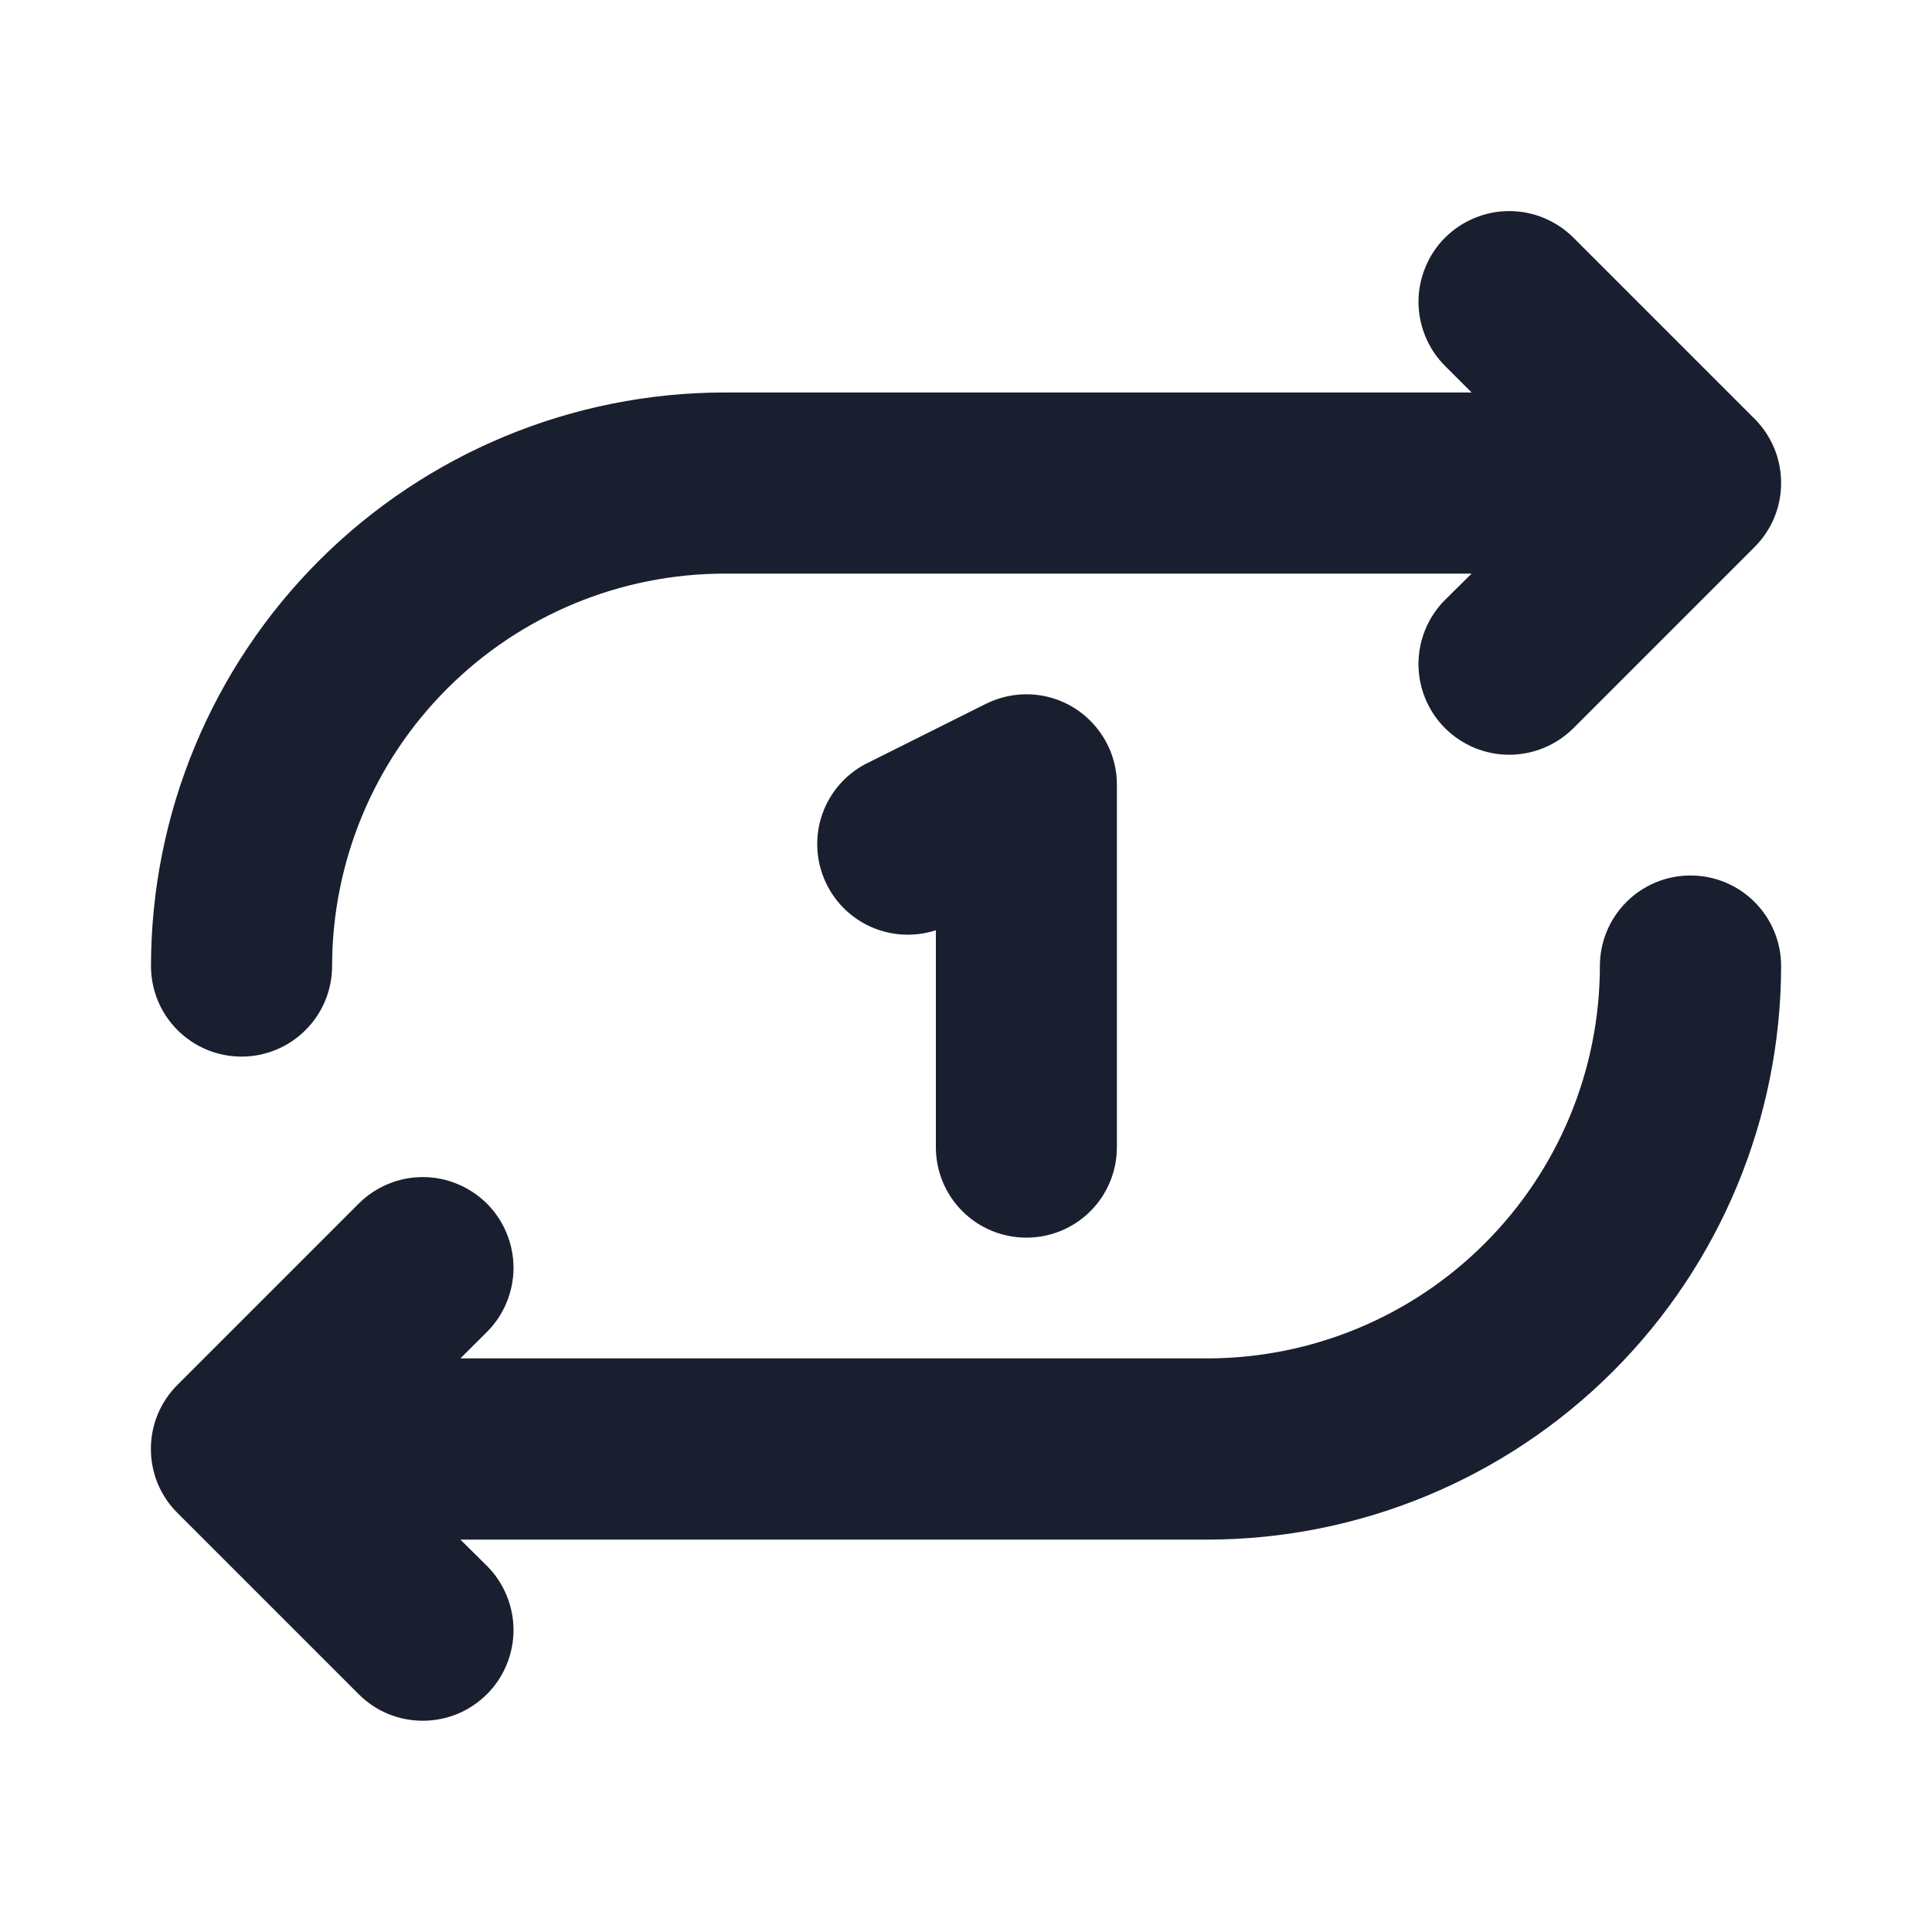 <svg width="20" height="20" viewBox="0 0 20 20" fill="none" xmlns="http://www.w3.org/2000/svg">
<path d="M1.563 10C1.564 8.426 2.19 6.917 3.303 5.803C4.417 4.69 5.926 4.064 7.5 4.063H15.234L14.959 3.788C14.872 3.701 14.803 3.598 14.756 3.484C14.709 3.37 14.684 3.248 14.684 3.124C14.684 3.001 14.709 2.879 14.756 2.765C14.803 2.651 14.872 2.547 14.959 2.46C15.047 2.373 15.15 2.304 15.264 2.257C15.378 2.209 15.5 2.185 15.623 2.185C15.747 2.185 15.869 2.209 15.983 2.257C16.097 2.304 16.2 2.373 16.288 2.46L18.163 4.335C18.25 4.422 18.319 4.526 18.367 4.64C18.414 4.754 18.438 4.876 18.438 4.999C18.438 5.123 18.414 5.245 18.367 5.359C18.319 5.473 18.25 5.576 18.163 5.663L16.288 7.538C16.111 7.714 15.873 7.813 15.623 7.813C15.374 7.813 15.136 7.714 14.959 7.538C14.783 7.362 14.684 7.123 14.684 6.874C14.684 6.625 14.783 6.386 14.959 6.21L15.234 5.938H7.5C6.423 5.939 5.39 6.367 4.629 7.129C3.867 7.89 3.439 8.923 3.438 10C3.438 10.249 3.339 10.487 3.163 10.663C2.987 10.839 2.749 10.938 2.5 10.938C2.251 10.938 2.013 10.839 1.837 10.663C1.661 10.487 1.563 10.249 1.563 10ZM17.5 9.063C17.251 9.063 17.013 9.161 16.837 9.337C16.661 9.513 16.562 9.751 16.562 10C16.561 11.077 16.133 12.11 15.371 12.871C14.61 13.633 13.577 14.061 12.5 14.062H4.766L5.041 13.788C5.128 13.701 5.197 13.598 5.244 13.484C5.291 13.37 5.316 13.248 5.316 13.124C5.316 13.001 5.291 12.879 5.244 12.765C5.197 12.651 5.128 12.547 5.041 12.46C4.953 12.373 4.85 12.304 4.736 12.257C4.622 12.209 4.5 12.185 4.377 12.185C4.253 12.185 4.131 12.209 4.017 12.257C3.903 12.304 3.8 12.373 3.713 12.46L1.838 14.335C1.75 14.422 1.681 14.526 1.633 14.64C1.586 14.754 1.562 14.876 1.562 14.999C1.562 15.123 1.586 15.245 1.633 15.359C1.681 15.473 1.75 15.576 1.838 15.663L3.713 17.538C3.8 17.625 3.903 17.695 4.017 17.742C4.131 17.789 4.253 17.813 4.377 17.813C4.5 17.813 4.622 17.789 4.736 17.742C4.85 17.695 4.953 17.625 5.041 17.538C5.128 17.451 5.197 17.348 5.244 17.234C5.291 17.12 5.316 16.998 5.316 16.874C5.316 16.751 5.291 16.629 5.244 16.515C5.197 16.401 5.128 16.297 5.041 16.21L4.766 15.938H12.5C14.074 15.936 15.584 15.31 16.697 14.197C17.81 13.084 18.436 11.574 18.438 10C18.438 9.751 18.339 9.513 18.163 9.337C17.987 9.161 17.749 9.063 17.5 9.063ZM10.625 12.812C10.874 12.812 11.112 12.714 11.288 12.538C11.464 12.362 11.562 12.124 11.562 11.875V8.125C11.563 7.965 11.522 7.808 11.444 7.669C11.366 7.529 11.254 7.412 11.118 7.327C10.982 7.243 10.827 7.195 10.668 7.188C10.508 7.181 10.349 7.215 10.206 7.286L8.956 7.911C8.749 8.021 8.591 8.205 8.513 8.426C8.435 8.647 8.443 8.89 8.535 9.105C8.626 9.321 8.796 9.495 9.009 9.592C9.223 9.689 9.465 9.702 9.688 9.63V11.875C9.688 12.124 9.786 12.362 9.962 12.538C10.138 12.714 10.376 12.812 10.625 12.812Z" fill="#191F2E"/>
</svg>
